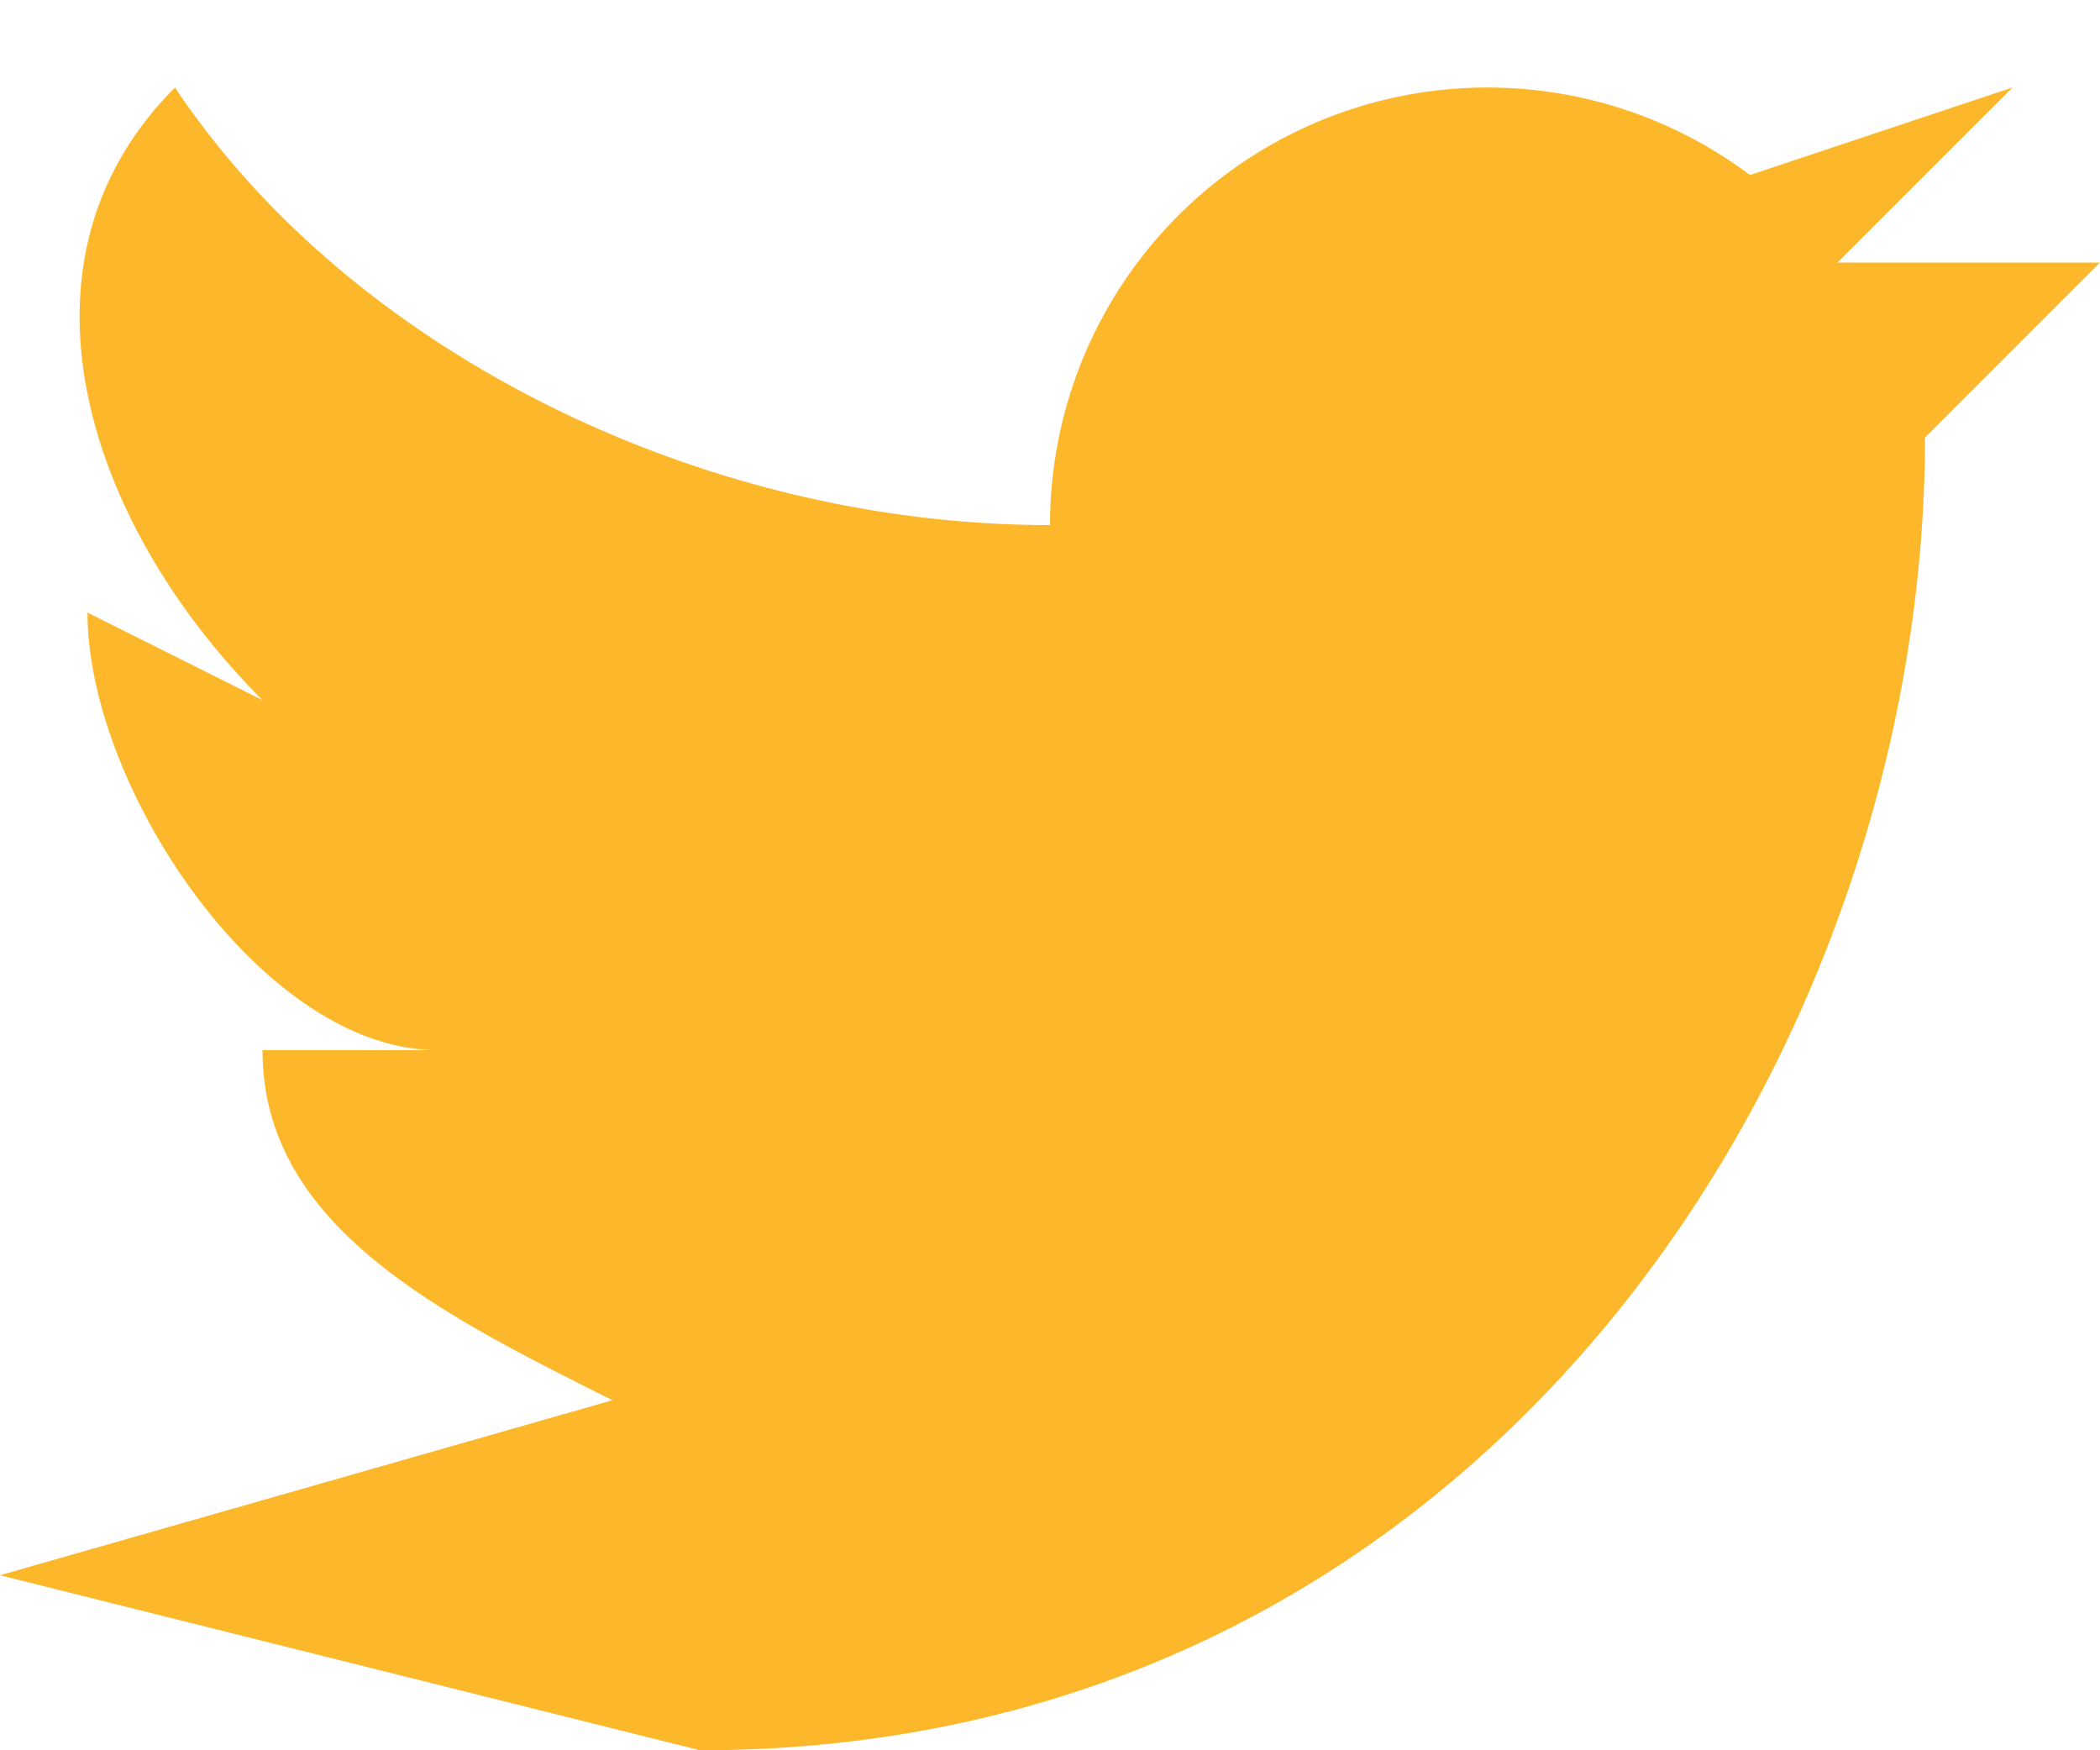 <svg xmlns="http://www.w3.org/2000/svg" width="24" height="20" fill="none"><path fill="#FCB72B" d="M24 3h-3l2-2-3 1a5 5 0 0 0-8 4C8 6 4 4 2 1 0 3 1 6 3 8L1 7c0 2 2 5 4 5H3c0 2 2 3 4 4l-7 2 8 2c9 0 14-8 14-15l2-2Z"/></svg>